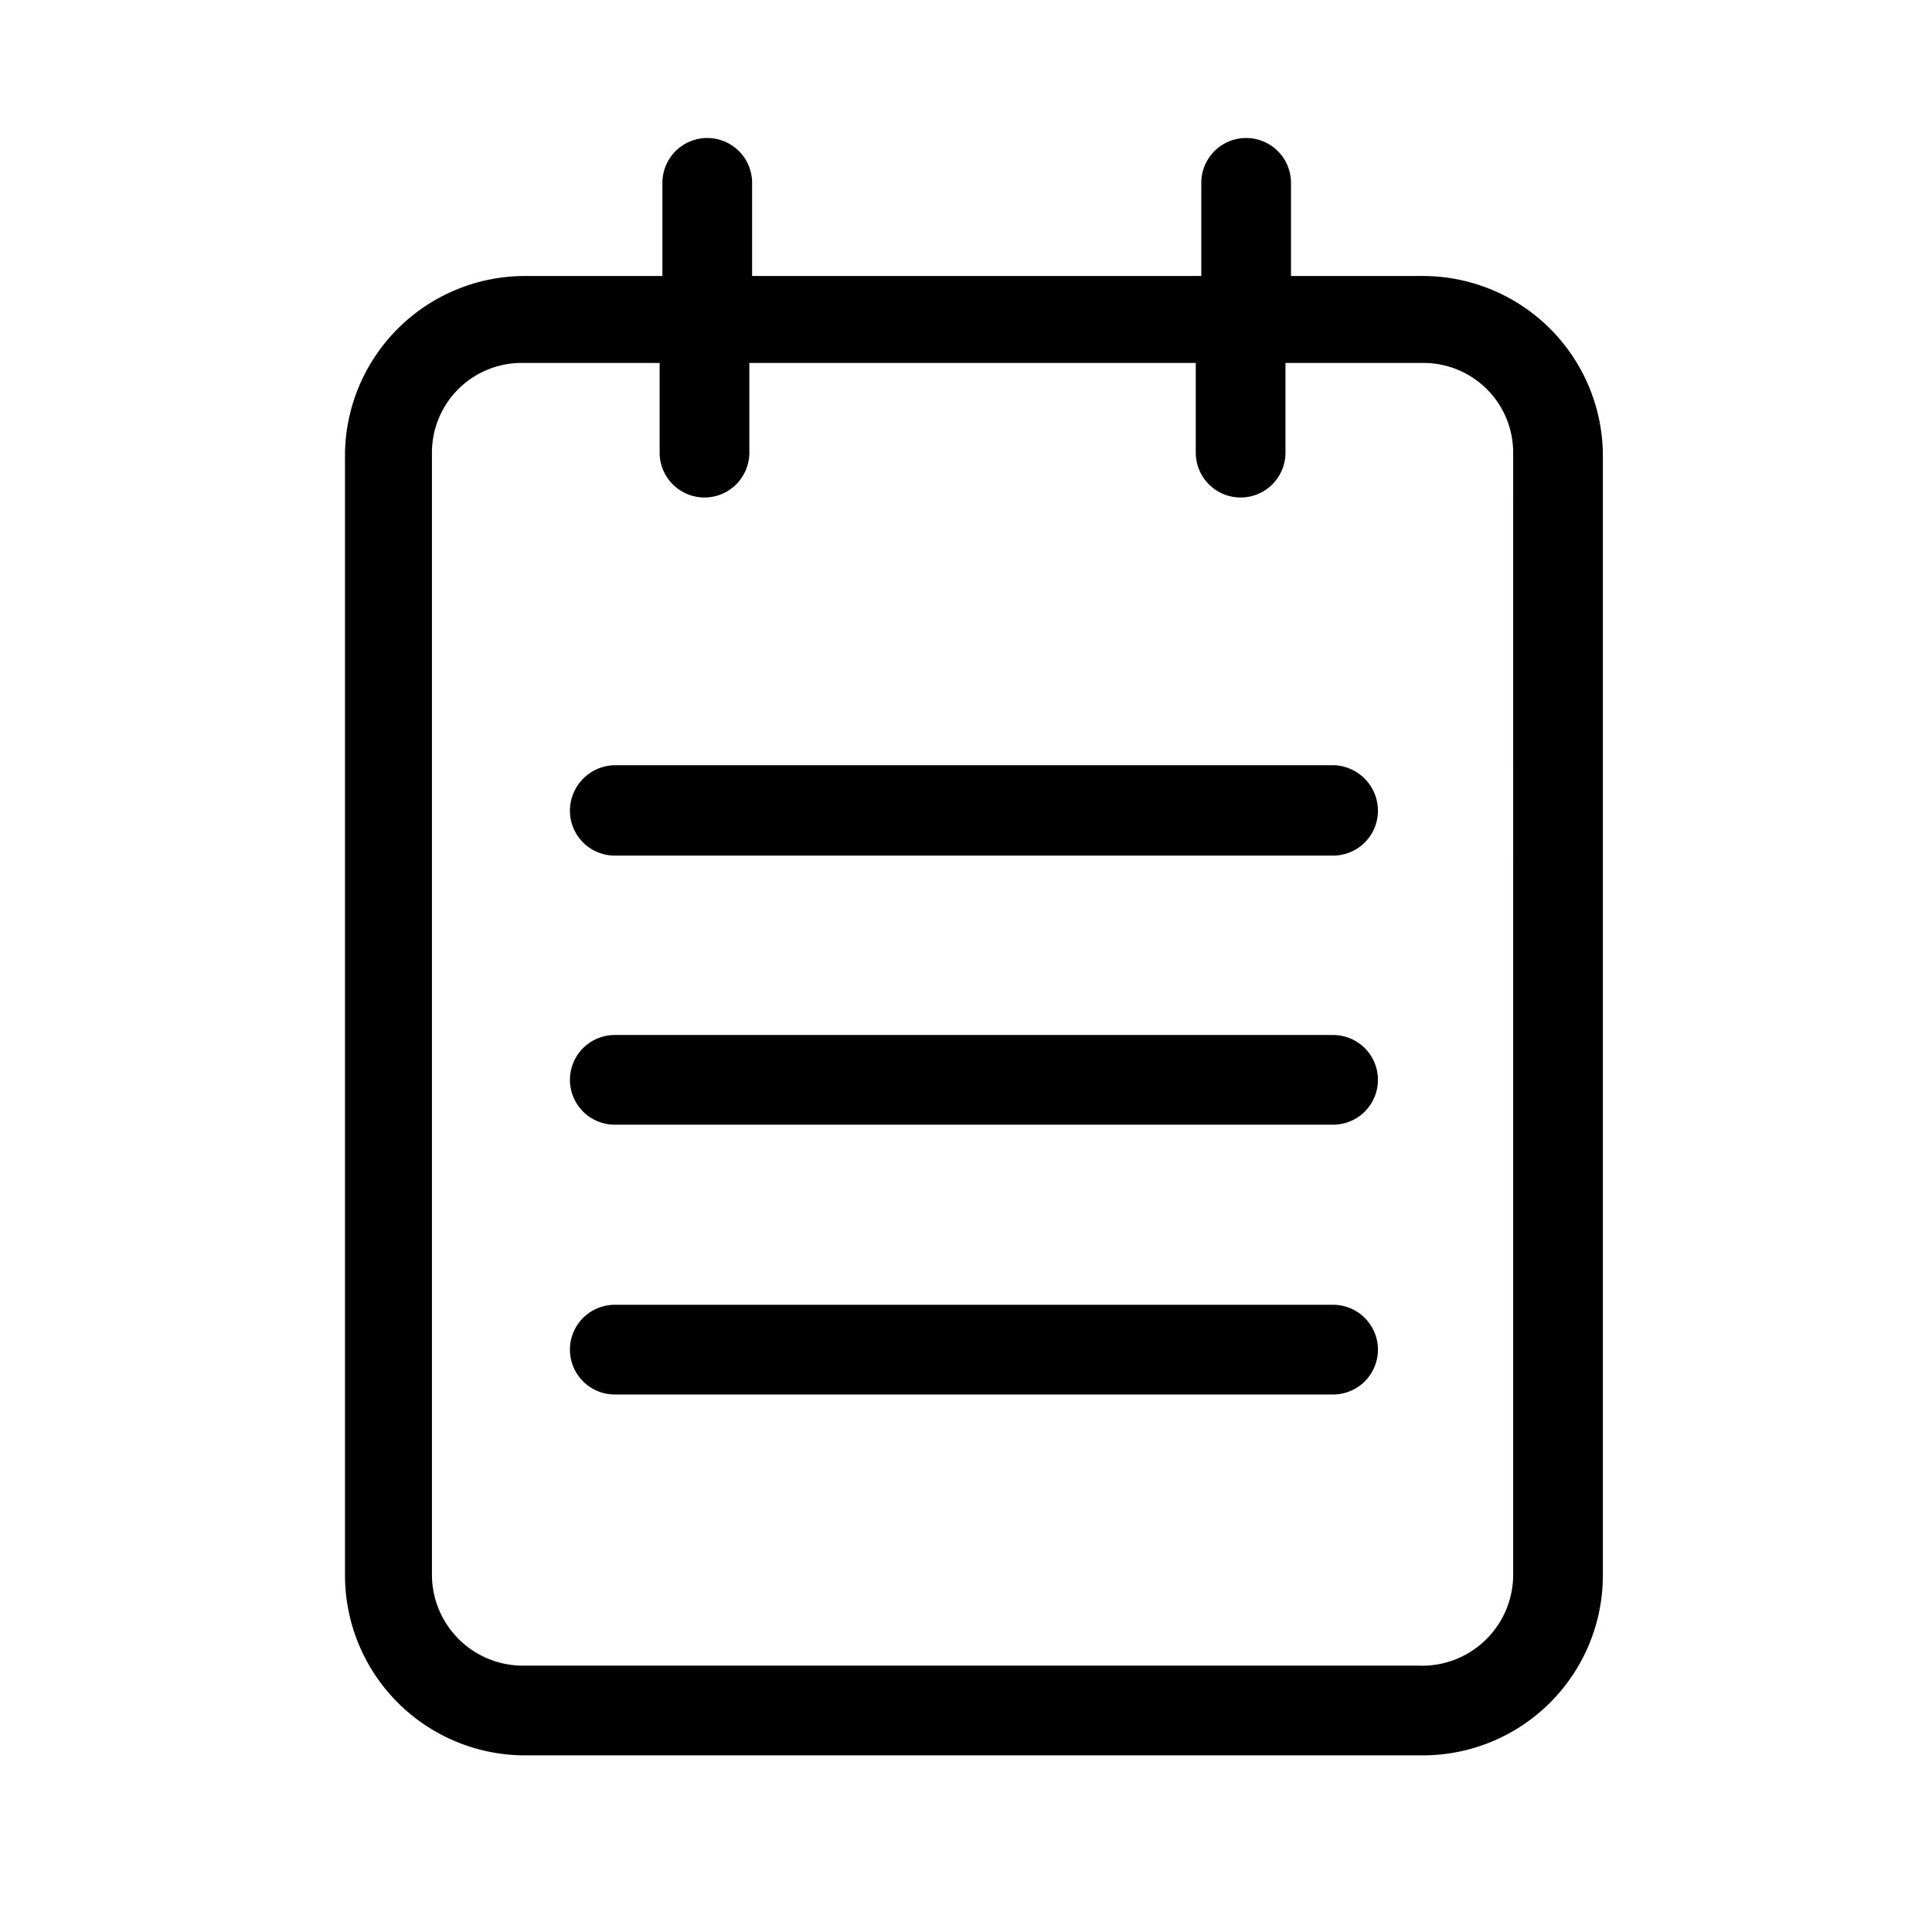 <?xml version="1.0" standalone="no"?><!DOCTYPE svg PUBLIC "-//W3C//DTD SVG 1.1//EN" "http://www.w3.org/Graphics/SVG/1.1/DTD/svg11.dtd"><svg t="1647097557910" class="icon" viewBox="0 0 1024 1024" version="1.1" xmlns="http://www.w3.org/2000/svg" p-id="3336" xmlns:xlink="http://www.w3.org/1999/xlink" width="200" height="200"><defs><style type="text/css"></style></defs><path d="M754.469 146.286a95.451 95.451 0 0 1 95.086 95.451v593.189a95.451 95.451 0 0 1-95.086 95.451H277.943A95.451 95.451 0 0 1 182.857 834.926V239.909A95.451 95.451 0 0 1 277.943 146.286h73.143V96.914a23.771 23.771 0 1 1 47.543 0V146.286h238.08V96.914a23.771 23.771 0 1 1 47.543 0V146.286z m47.543 690.469V239.909a47.543 47.543 0 0 0-47.543-47.543h-73.143v47.543a23.771 23.771 0 0 1-47.543 0v-47.543h-236.617v47.543a23.771 23.771 0 1 1-47.543 0v-47.543h-73.143a47.543 47.543 0 0 0-47.543 47.543v595.017a48.274 48.274 0 0 0 47.543 47.909h475.429a48.274 48.274 0 0 0 50.103-47.909zM706.56 548.571a23.771 23.771 0 0 1 0 47.543H325.851a23.771 23.771 0 0 1 0-47.543z m0-142.994a24.137 24.137 0 0 1 23.771 24.137 23.771 23.771 0 0 1-23.771 23.771H325.851a23.771 23.771 0 0 1-23.771-23.771 24.137 24.137 0 0 1 23.771-24.137z m0 285.989a23.771 23.771 0 0 1 0 47.543H325.851a23.771 23.771 0 0 1 0-47.543z" p-id="3337"></path></svg>